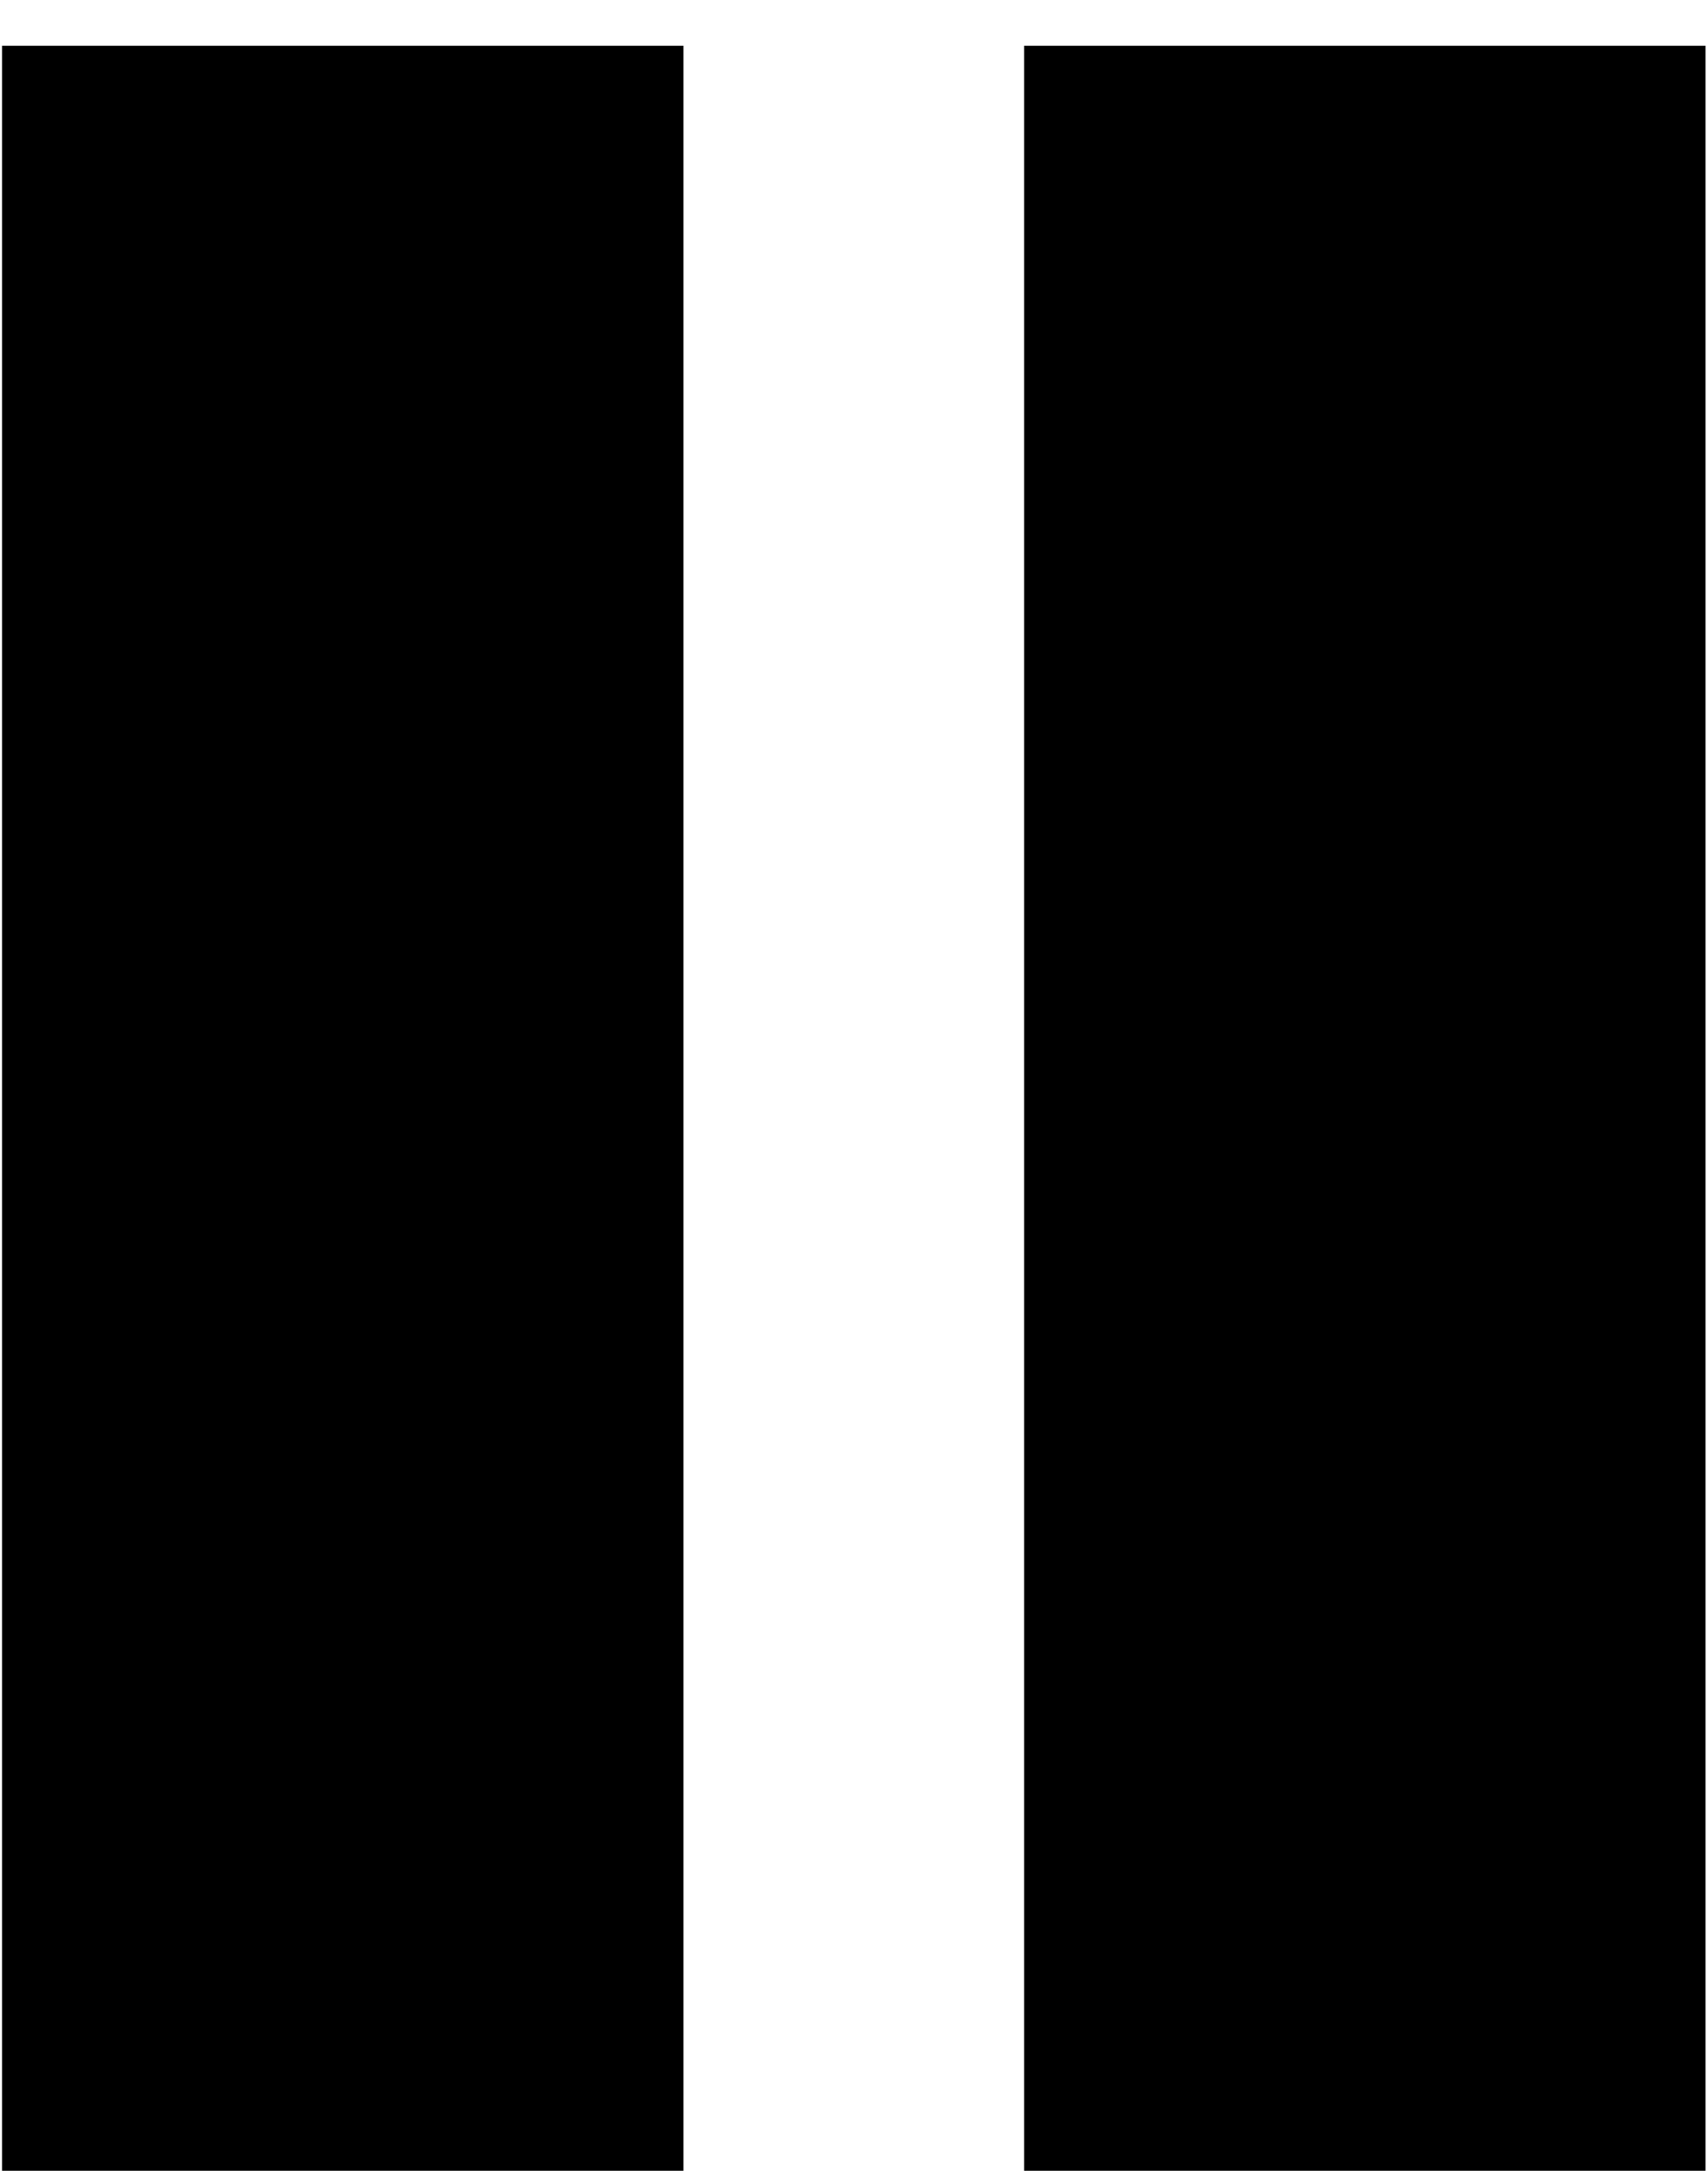<?xml version="1.0" encoding="UTF-8" standalone="no"?>
<svg width="74px" height="94px" viewBox="0 0 74 94" version="1.1" xmlns="http://www.w3.org/2000/svg" xmlns:xlink="http://www.w3.org/1999/xlink" xmlns:sketch="http://www.bohemiancoding.com/sketch/ns">
    <!-- Generator: Sketch 3.4.3 (16044) - http://www.bohemiancoding.com/sketch -->
    <title>pause</title>
    <path d="M0.09,94.234 L29.611,94.234 L29.611,1.982 L0.09,1.982 L0.09,94.234 L0.09,94.234 Z M44.371,94.234 L73.892,94.234 L73.892,1.982 L44.371,1.982 L44.371,94.234 L44.371,94.234 Z" id="pause" sketch:type="MSShapeGroup"></path>
</svg>
